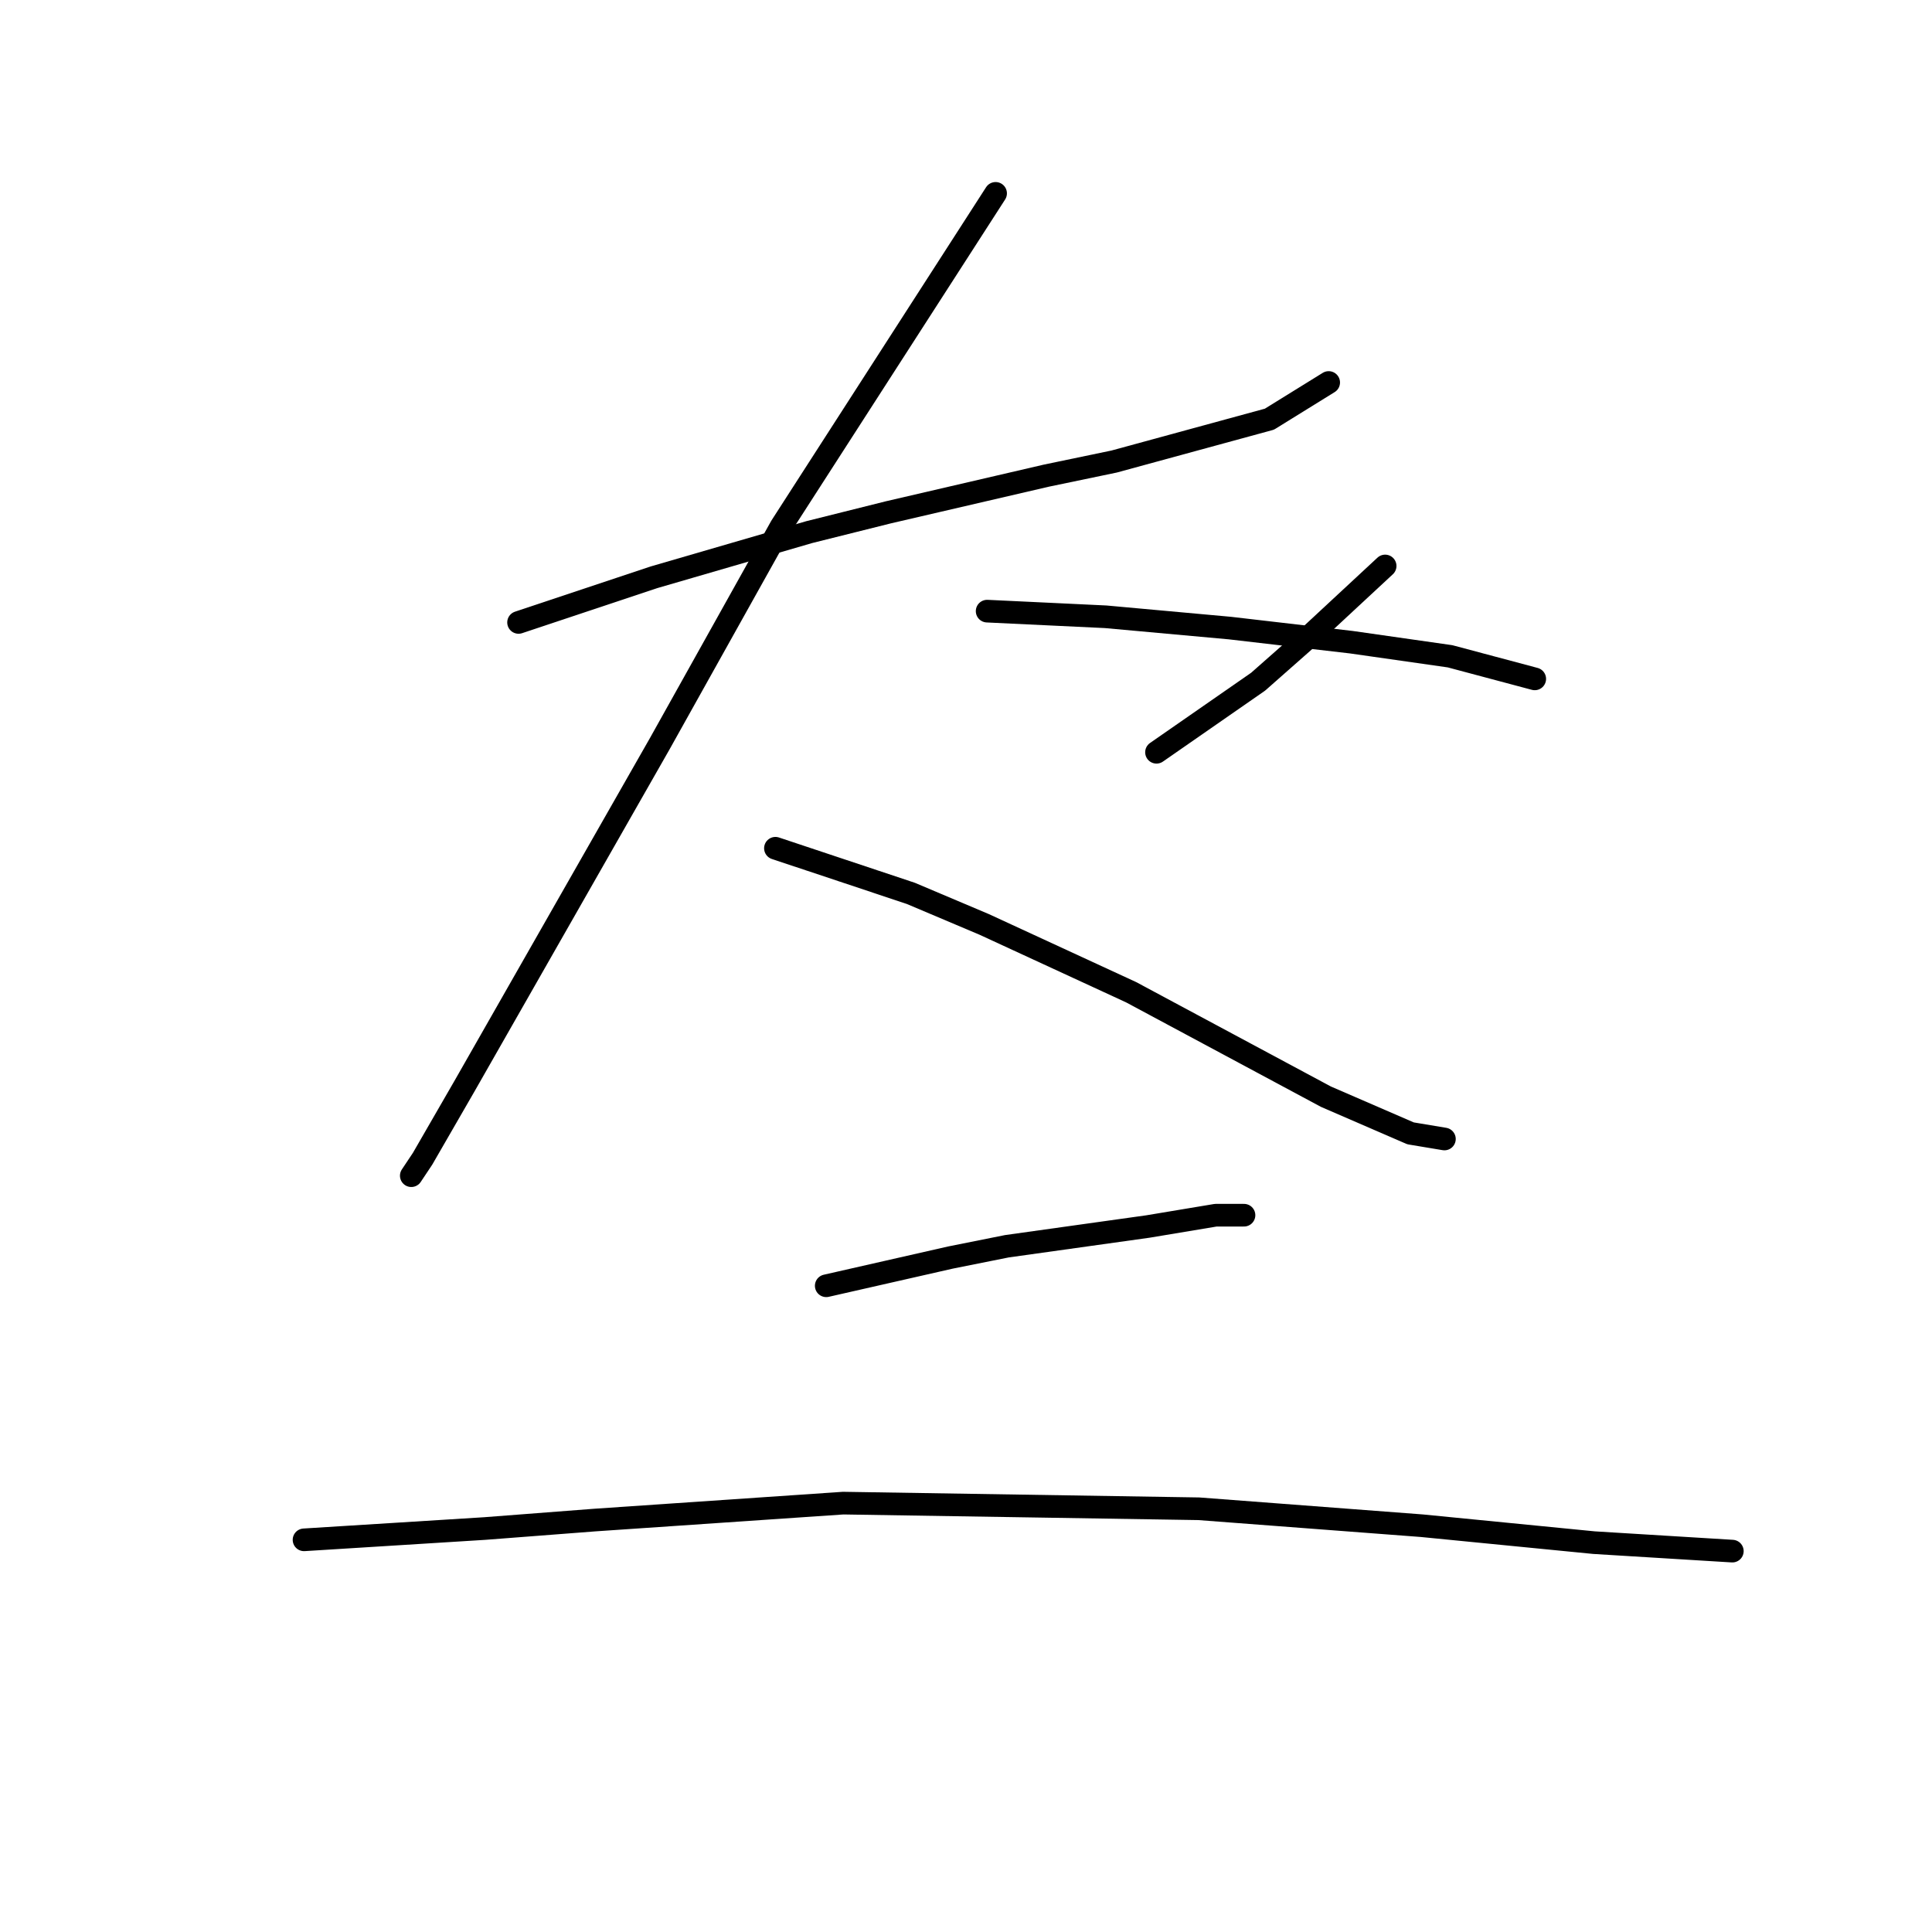 <?xml version="1.0" standalone="no"?>
    <svg width="256" height="256" xmlns="http://www.w3.org/2000/svg" version="1.1">
    <polyline stroke="black" stroke-width="3" stroke-linecap="round" fill="transparent" stroke-linejoin="round" points="68.711 82.475 77.688 79.482 86.665 76.49 107.236 70.506 117.709 67.887 138.655 63.025 147.632 61.155 168.203 55.544 176.058 50.682 176.058 50.682 " />
        <polyline stroke="black" stroke-width="3" stroke-linecap="round" fill="transparent" stroke-linejoin="round" points="131.922 25.622 117.709 47.69 103.496 69.758 87.413 98.558 61.605 143.816 55.994 153.541 54.498 155.785 54.498 155.785 " />
        <polyline stroke="black" stroke-width="3" stroke-linecap="round" fill="transparent" stroke-linejoin="round" points="102.748 112.397 111.725 115.389 120.701 118.382 130.426 122.496 149.876 131.473 175.684 145.312 186.905 150.174 191.393 150.922 191.393 150.922 " />
        <polyline stroke="black" stroke-width="3" stroke-linecap="round" fill="transparent" stroke-linejoin="round" points="183.539 74.994 178.302 79.856 173.066 84.719 166.707 90.329 153.242 99.68 153.242 99.68 " />
        <polyline stroke="black" stroke-width="3" stroke-linecap="round" fill="transparent" stroke-linejoin="round" points="130.8 80.979 138.655 81.353 146.51 81.727 154.738 82.475 162.967 83.223 179.05 85.093 192.141 86.963 203.362 89.955 203.362 89.955 " />
        <polyline stroke="black" stroke-width="3" stroke-linecap="round" fill="transparent" stroke-linejoin="round" points="109.48 170.372 117.709 168.502 125.938 166.632 133.418 165.135 152.12 162.517 161.097 161.021 164.837 161.021 164.837 161.021 " />
        <polyline stroke="black" stroke-width="3" stroke-linecap="round" fill="transparent" stroke-linejoin="round" points="40.285 204.035 52.254 203.287 64.223 202.539 78.81 201.416 111.725 199.172 158.853 199.92 188.401 202.165 211.217 204.409 229.544 205.531 229.544 205.531 " />
        </svg>